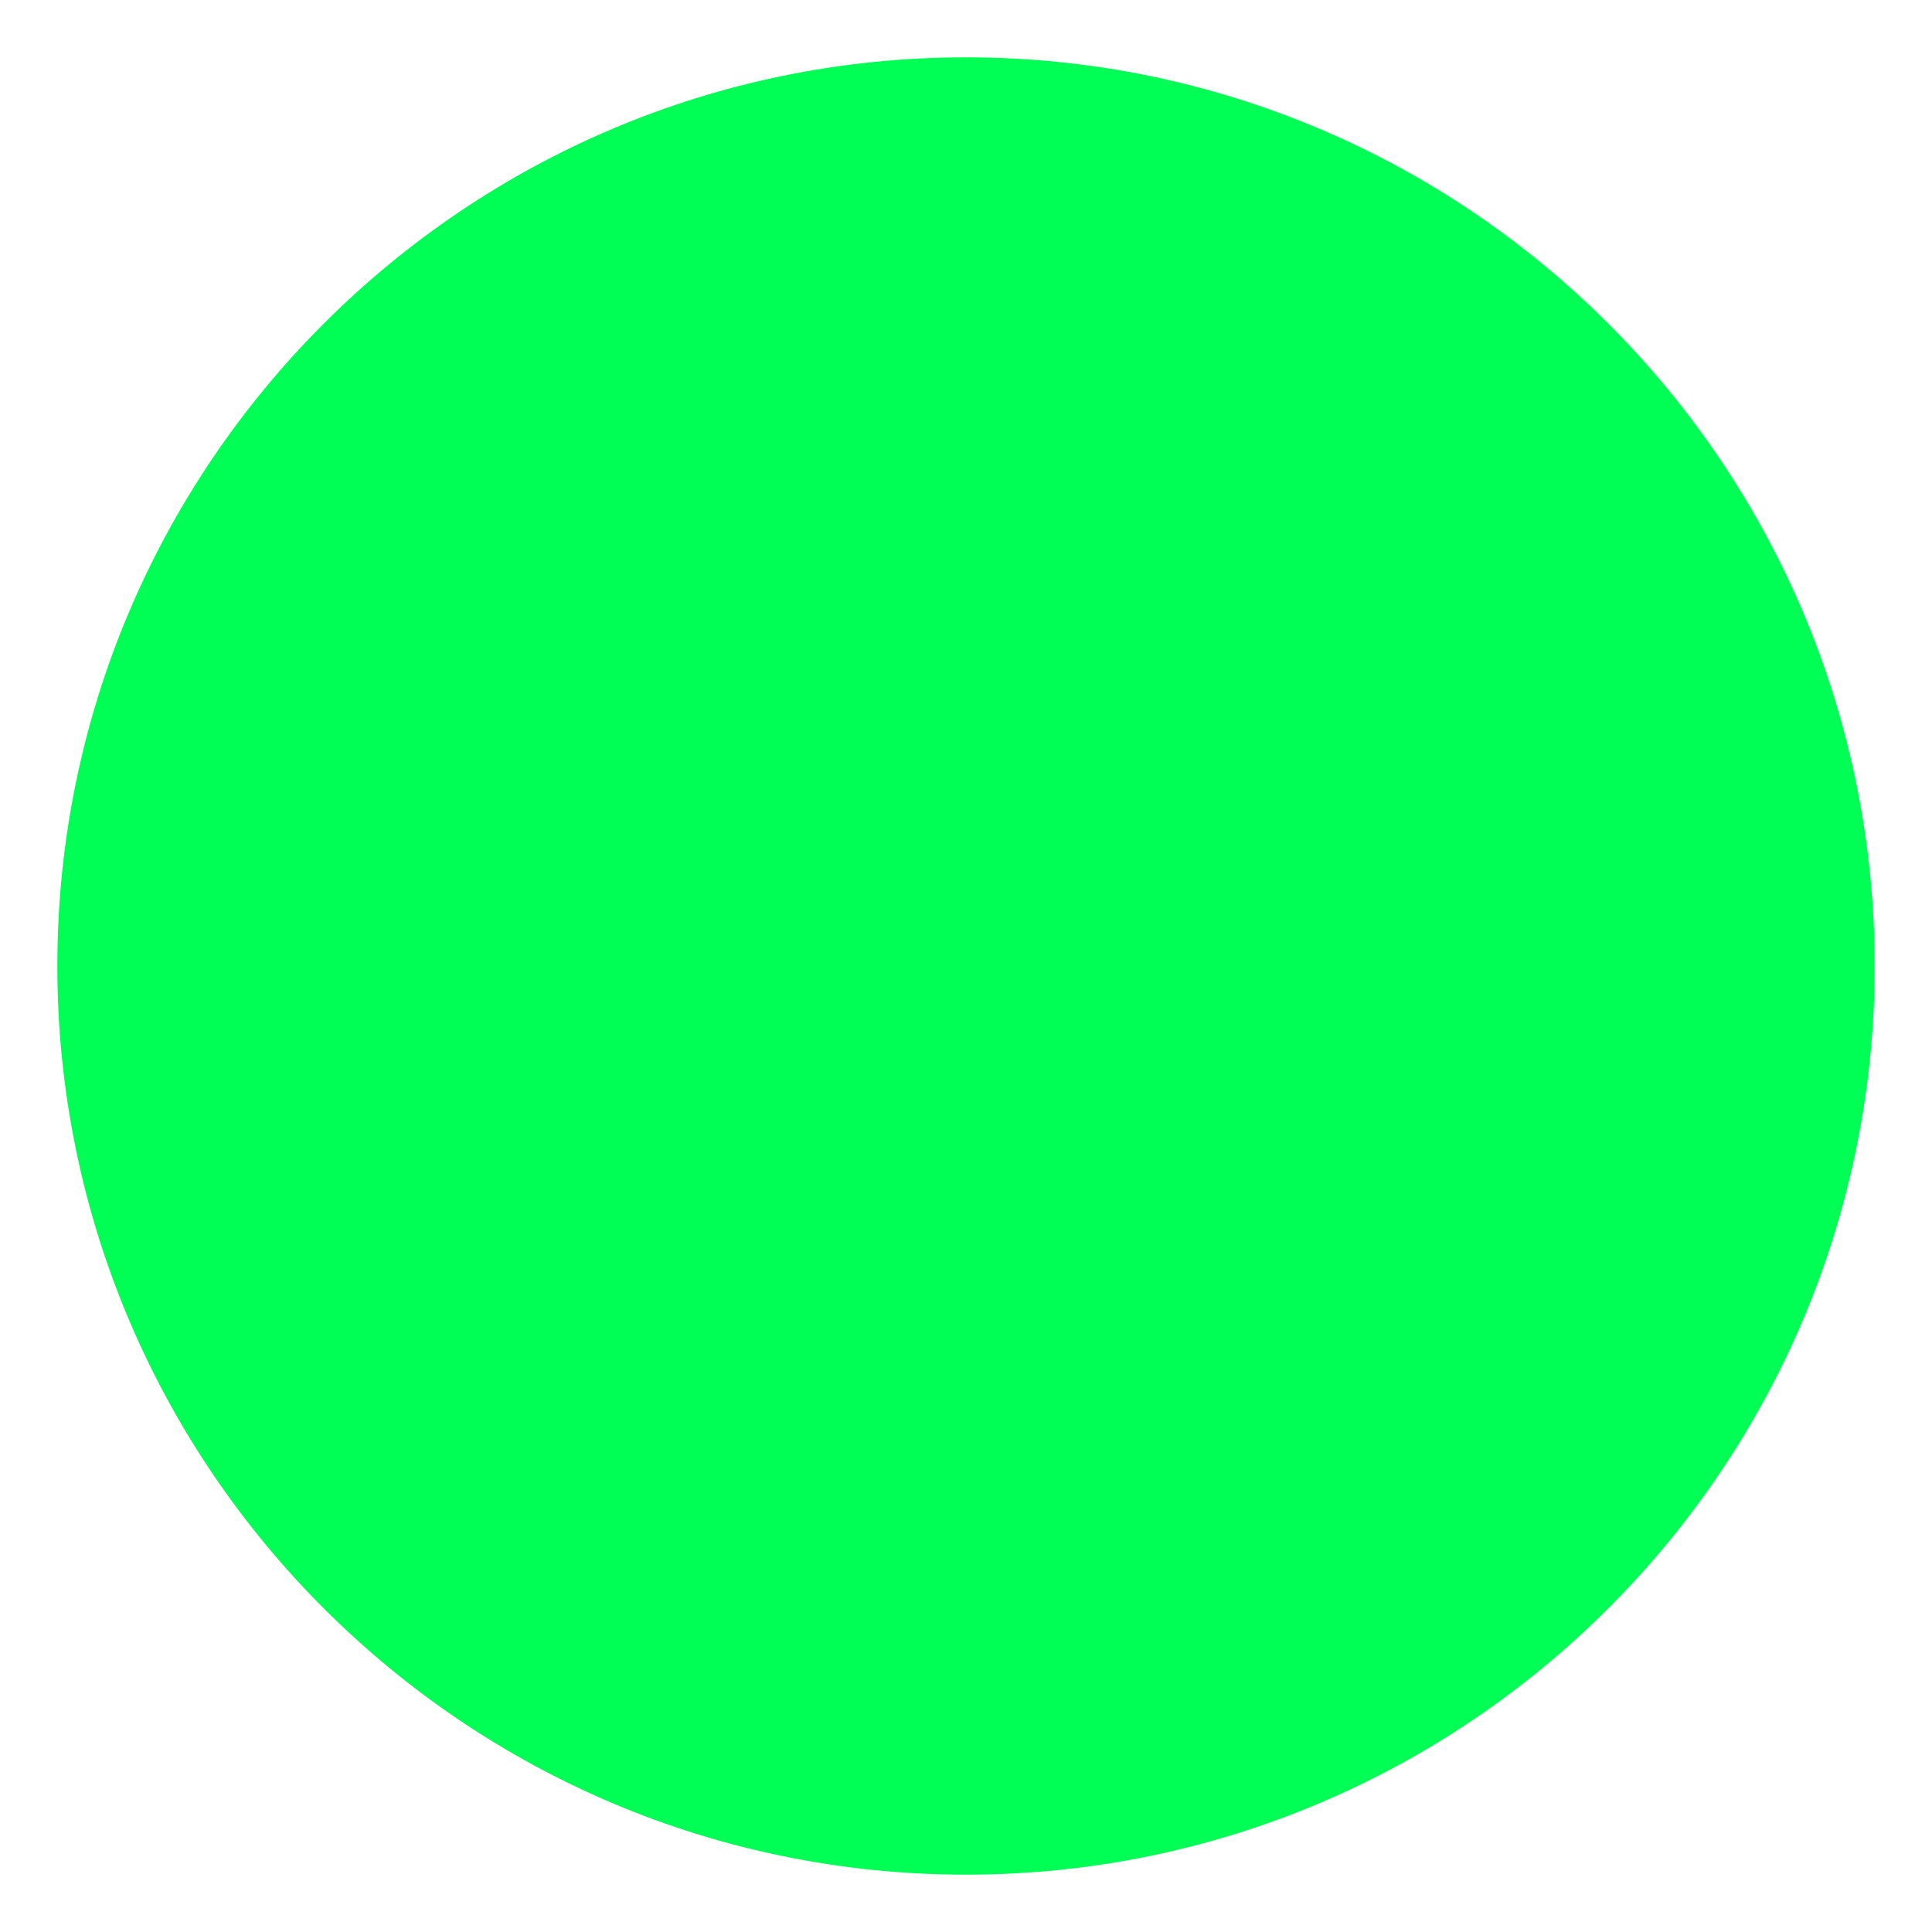 <svg xmlns="http://www.w3.org/2000/svg" xmlns:xlink="http://www.w3.org/1999/xlink" version="1.1" width="16.85" height="16.85" viewBox="-0.4 -0.5 16.85 16.85">
  <!-- Exported by Scratch - http://scratch.mit.edu/ -->
  <path id="ID0.20748651446774602" fill="#00FF55" stroke="none" d="M 8.025 0 C 10.211 0 12.193 0.888 13.627 2.323 C 15.062 3.757 15.95 5.739 15.95 7.925 C 15.95 10.111 15.062 12.093 13.627 13.527 C 12.193 14.962 10.211 15.85 8.025 15.85 C 5.839 15.85 3.857 14.962 2.423 13.527 C 0.988 12.093 0.1 10.111 0.1 7.925 C 0.1 5.739 0.988 3.757 2.423 2.323 C 3.857 0.888 5.839 0 8.025 0 Z " stroke-width="1"/>
</svg>